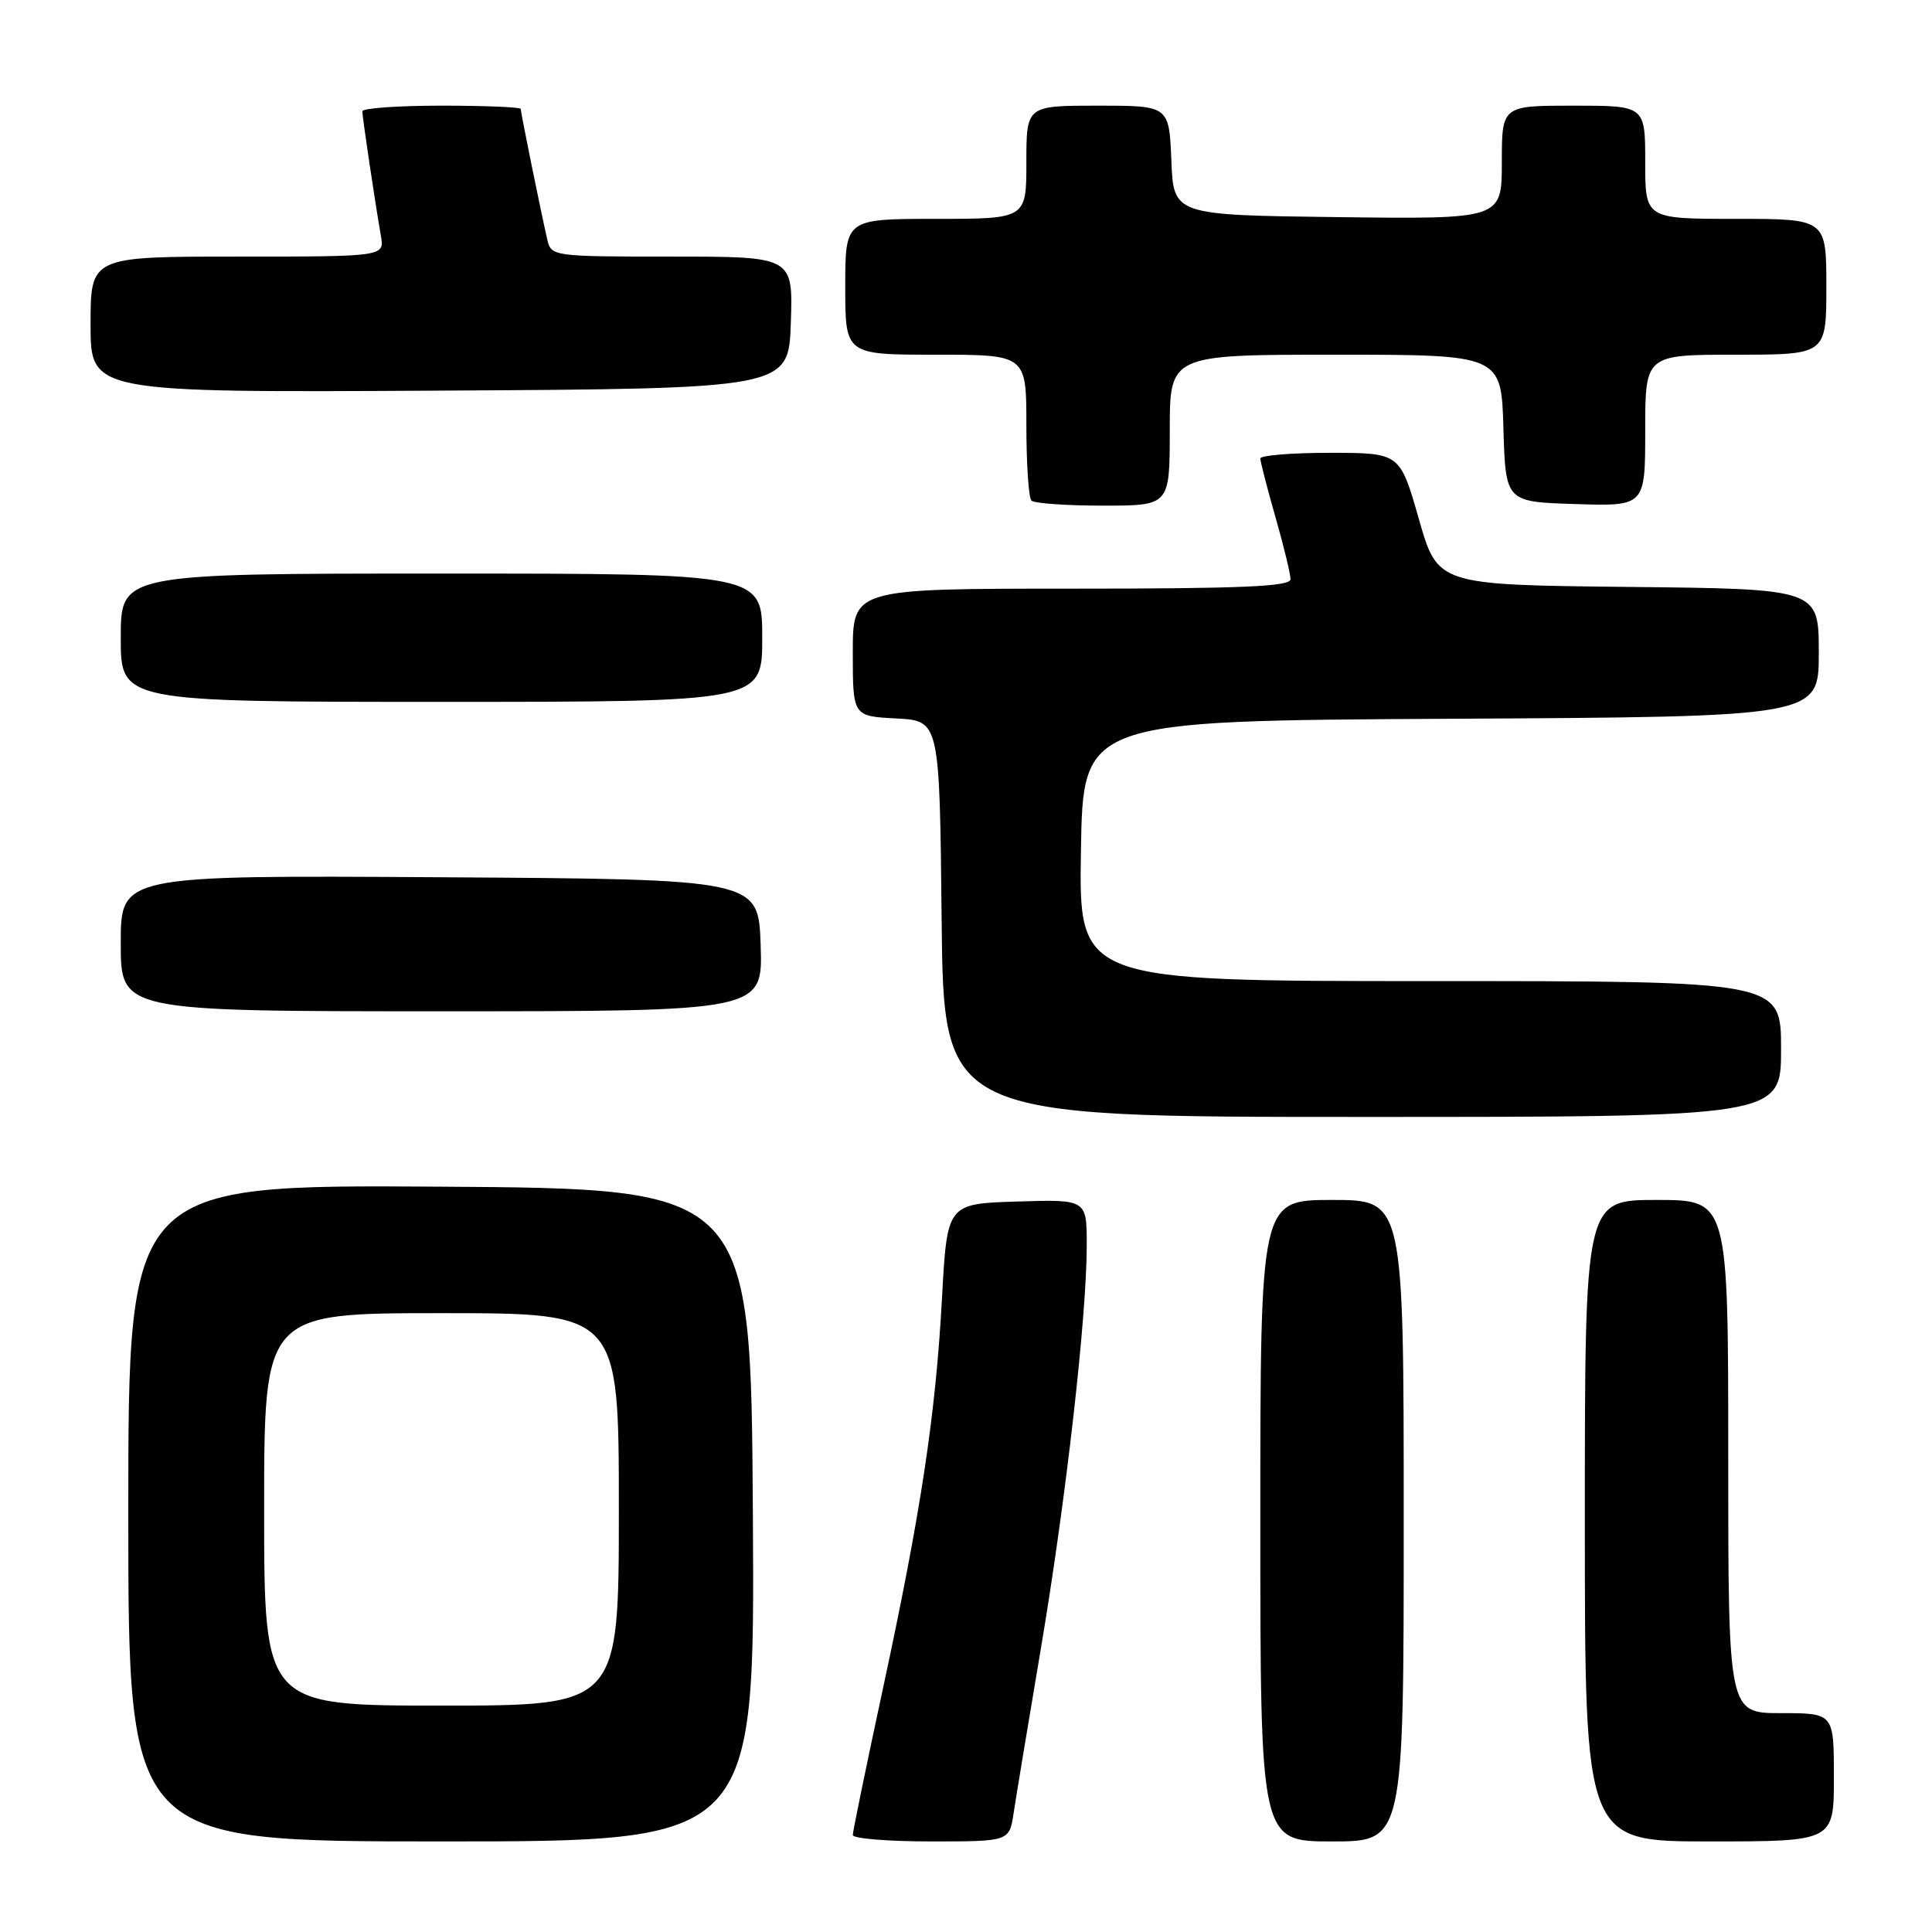 <?xml version="1.0" encoding="UTF-8" standalone="no"?>
<!DOCTYPE svg PUBLIC "-//W3C//DTD SVG 1.1//EN" "http://www.w3.org/Graphics/SVG/1.1/DTD/svg11.dtd" >
<svg xmlns="http://www.w3.org/2000/svg" xmlns:xlink="http://www.w3.org/1999/xlink" version="1.1" viewBox="0 0 256 256">
 <g >
 <path fill="currentColor"
d=" M 99.76 200.75 C 99.50 157.50 99.50 157.50 58.25 157.24 C 17.00 156.98 17.00 156.98 17.00 200.49 C 17.00 244.00 17.00 244.00 58.51 244.00 C 100.02 244.00 100.02 244.00 99.76 200.75 Z  M 134.31 240.25 C 134.62 238.19 136.24 228.40 137.91 218.50 C 141.24 198.79 144.00 174.49 144.00 164.99 C 144.00 158.92 144.00 158.92 134.75 159.21 C 125.50 159.50 125.50 159.50 124.82 172.00 C 123.97 187.58 122.03 200.37 116.96 223.90 C 114.78 234.02 113.00 242.69 113.00 243.15 C 113.00 243.62 117.67 244.00 123.37 244.00 C 133.74 244.00 133.74 244.00 134.31 240.25 Z  M 186.00 201.50 C 186.00 159.00 186.00 159.00 176.50 159.00 C 167.00 159.00 167.00 159.00 167.00 201.50 C 167.00 244.00 167.00 244.00 176.50 244.00 C 186.00 244.00 186.00 244.00 186.00 201.50 Z  M 243.00 235.50 C 243.00 227.00 243.00 227.00 236.00 227.00 C 229.00 227.00 229.00 227.00 229.00 193.00 C 229.00 159.00 229.00 159.00 219.50 159.00 C 210.00 159.00 210.00 159.00 210.00 201.50 C 210.00 244.00 210.00 244.00 226.50 244.00 C 243.00 244.00 243.00 244.00 243.00 235.50 Z  M 236.00 139.00 C 236.00 130.00 236.00 130.00 189.48 130.00 C 142.95 130.00 142.95 130.00 143.23 112.75 C 143.50 95.50 143.50 95.50 192.25 95.24 C 241.00 94.98 241.00 94.98 241.00 86.51 C 241.00 78.03 241.00 78.03 215.75 77.77 C 190.50 77.50 190.50 77.50 188.00 68.75 C 185.50 60.01 185.50 60.01 176.25 60.00 C 171.16 60.00 167.00 60.34 167.00 60.75 C 167.00 61.17 167.90 64.65 169.00 68.50 C 170.10 72.35 171.00 76.06 171.00 76.75 C 171.00 77.72 164.57 78.00 142.00 78.00 C 113.00 78.00 113.00 78.00 113.00 86.45 C 113.00 94.90 113.00 94.90 118.75 95.20 C 124.50 95.50 124.50 95.50 124.77 121.75 C 125.03 148.00 125.03 148.00 180.52 148.00 C 236.00 148.00 236.00 148.00 236.00 139.00 Z  M 100.79 125.25 C 100.50 116.50 100.50 116.50 58.25 116.24 C 16.00 115.98 16.00 115.98 16.00 124.99 C 16.00 134.00 16.00 134.00 58.54 134.00 C 101.08 134.00 101.08 134.00 100.79 125.25 Z  M 101.00 84.50 C 101.00 76.00 101.00 76.00 58.50 76.00 C 16.00 76.00 16.00 76.00 16.00 84.50 C 16.00 93.00 16.00 93.00 58.50 93.00 C 101.00 93.00 101.00 93.00 101.00 84.50 Z  M 155.00 57.00 C 155.00 47.00 155.00 47.00 176.96 47.00 C 198.93 47.00 198.93 47.00 199.21 56.75 C 199.50 66.50 199.50 66.50 208.75 66.79 C 218.00 67.08 218.00 67.08 218.00 57.04 C 218.00 47.00 218.00 47.00 230.00 47.00 C 242.00 47.00 242.00 47.00 242.00 38.00 C 242.00 29.00 242.00 29.00 230.00 29.00 C 218.00 29.00 218.00 29.00 218.00 21.50 C 218.00 14.00 218.00 14.00 208.50 14.00 C 199.00 14.00 199.00 14.00 199.00 21.52 C 199.00 29.04 199.00 29.04 177.25 28.77 C 155.50 28.50 155.50 28.50 155.21 21.25 C 154.91 14.00 154.91 14.00 145.46 14.00 C 136.00 14.00 136.00 14.00 136.00 21.50 C 136.00 29.00 136.00 29.00 124.00 29.00 C 112.00 29.00 112.00 29.00 112.00 38.00 C 112.00 47.00 112.00 47.00 124.00 47.00 C 136.00 47.00 136.00 47.00 136.00 56.33 C 136.00 61.47 136.30 65.97 136.67 66.33 C 137.03 66.70 141.31 67.00 146.17 67.00 C 155.00 67.00 155.00 67.00 155.00 57.00 Z  M 104.79 42.75 C 105.08 34.00 105.08 34.00 89.06 34.00 C 73.27 34.00 73.03 33.97 72.52 31.75 C 71.72 28.31 69.00 14.93 69.00 14.43 C 69.00 14.20 64.28 14.00 58.50 14.00 C 52.72 14.00 48.00 14.34 48.01 14.75 C 48.02 15.57 49.70 26.83 50.47 31.25 C 50.95 34.00 50.95 34.00 31.48 34.00 C 12.00 34.00 12.00 34.00 12.00 43.01 C 12.00 52.02 12.00 52.02 58.25 51.76 C 104.50 51.50 104.50 51.50 104.79 42.75 Z  M 35.00 200.00 C 35.00 174.00 35.00 174.00 58.50 174.00 C 82.00 174.00 82.00 174.00 82.00 200.00 C 82.00 226.00 82.00 226.00 58.50 226.00 C 35.00 226.00 35.00 226.00 35.00 200.00 Z "/>
</g>
</svg>